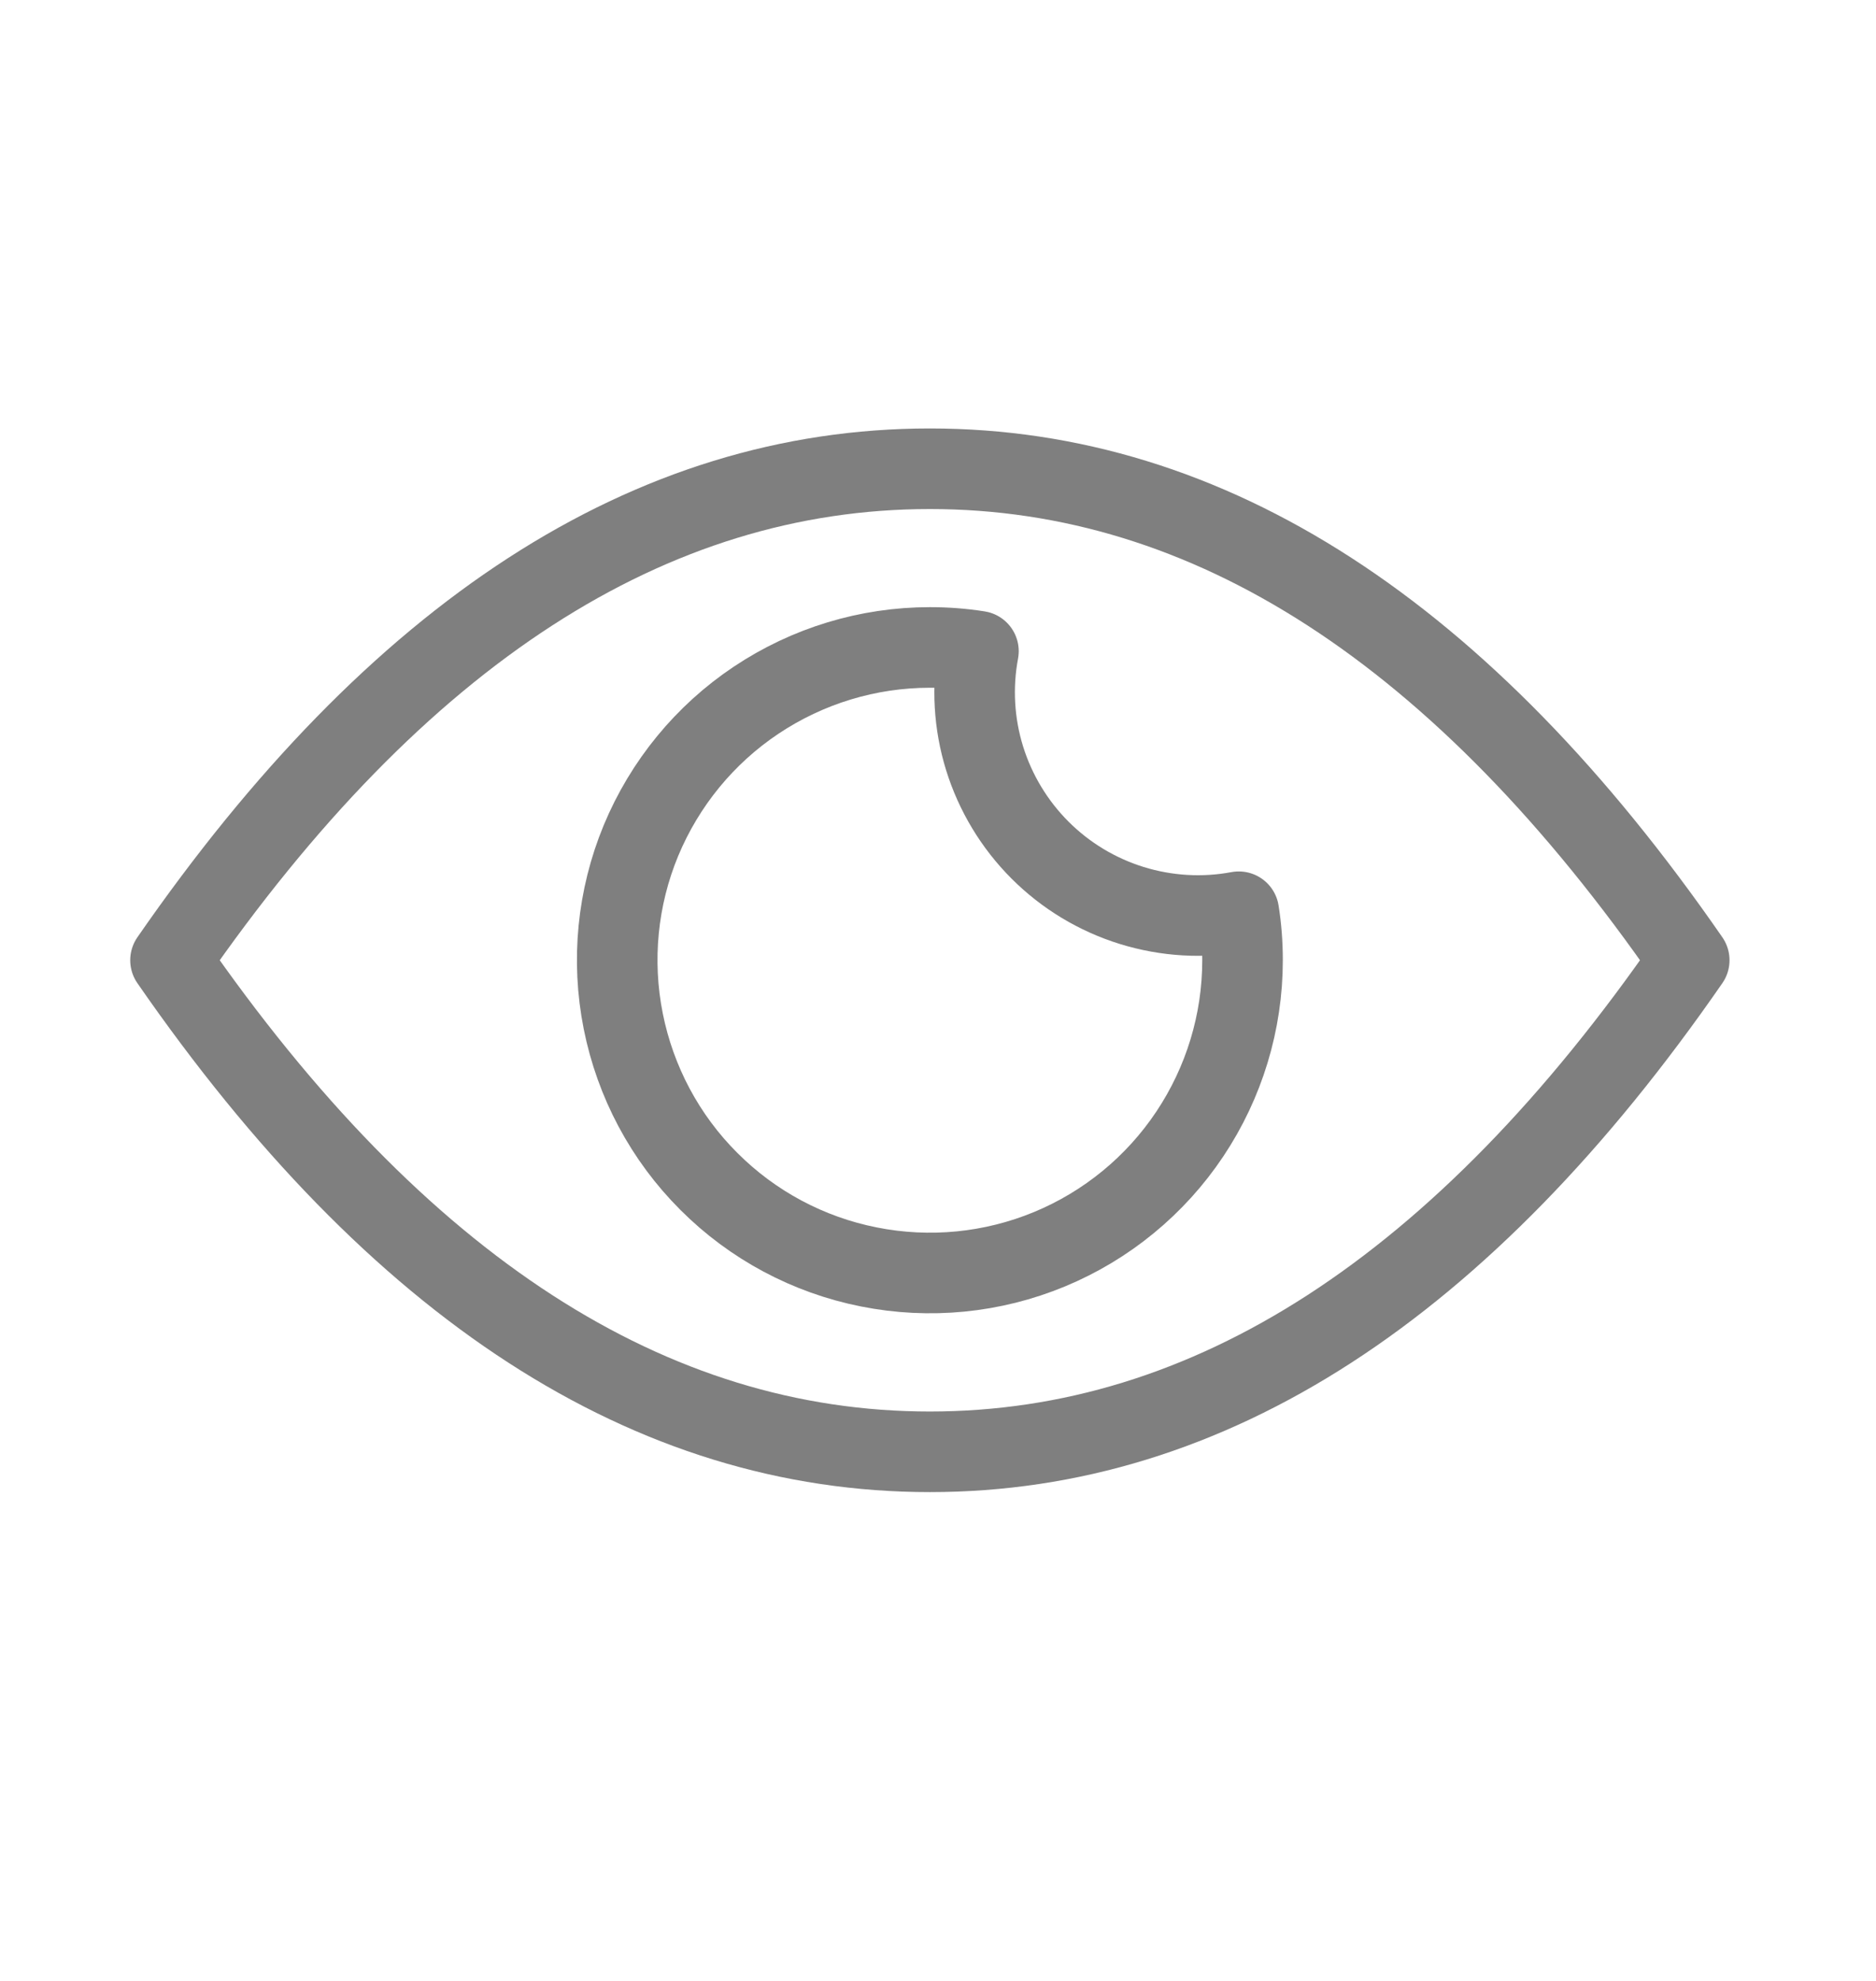 <svg width="18" height="19" viewBox="0 0 18 19" fill="none" xmlns="http://www.w3.org/2000/svg">
<path fill-rule="evenodd" clip-rule="evenodd" d="M8.922 13.925C11.605 13.925 14.034 12.353 16.208 9.21C14.034 6.068 11.605 4.496 8.922 4.496C6.239 4.496 3.811 6.068 1.636 9.21C3.811 12.353 6.239 13.925 8.922 13.925Z" stroke="#2A2A2A" stroke-opacity="0.6" stroke-width="0.773" stroke-linecap="round" stroke-linejoin="round"/>
<path fill-rule="evenodd" clip-rule="evenodd" d="M8.922 6.21C9.08 6.21 9.236 6.222 9.388 6.246C9.324 6.588 9.344 6.941 9.447 7.273C9.55 7.605 9.733 7.908 9.979 8.154C10.225 8.4 10.527 8.582 10.859 8.685C11.192 8.788 11.544 8.809 11.886 8.745C11.91 8.896 11.922 9.051 11.922 9.21C11.922 9.803 11.746 10.383 11.416 10.877C11.087 11.37 10.618 11.755 10.07 11.982C9.522 12.209 8.919 12.268 8.337 12.152C7.755 12.037 7.22 11.751 6.801 11.331C6.381 10.912 6.096 10.377 5.98 9.795C5.864 9.213 5.923 8.61 6.15 8.062C6.378 7.514 6.762 7.045 7.255 6.716C7.749 6.386 8.329 6.21 8.922 6.21Z" stroke="#2A2A2A" stroke-opacity="0.6" stroke-width="0.773" stroke-linecap="round" stroke-linejoin="round"/>
</svg>
